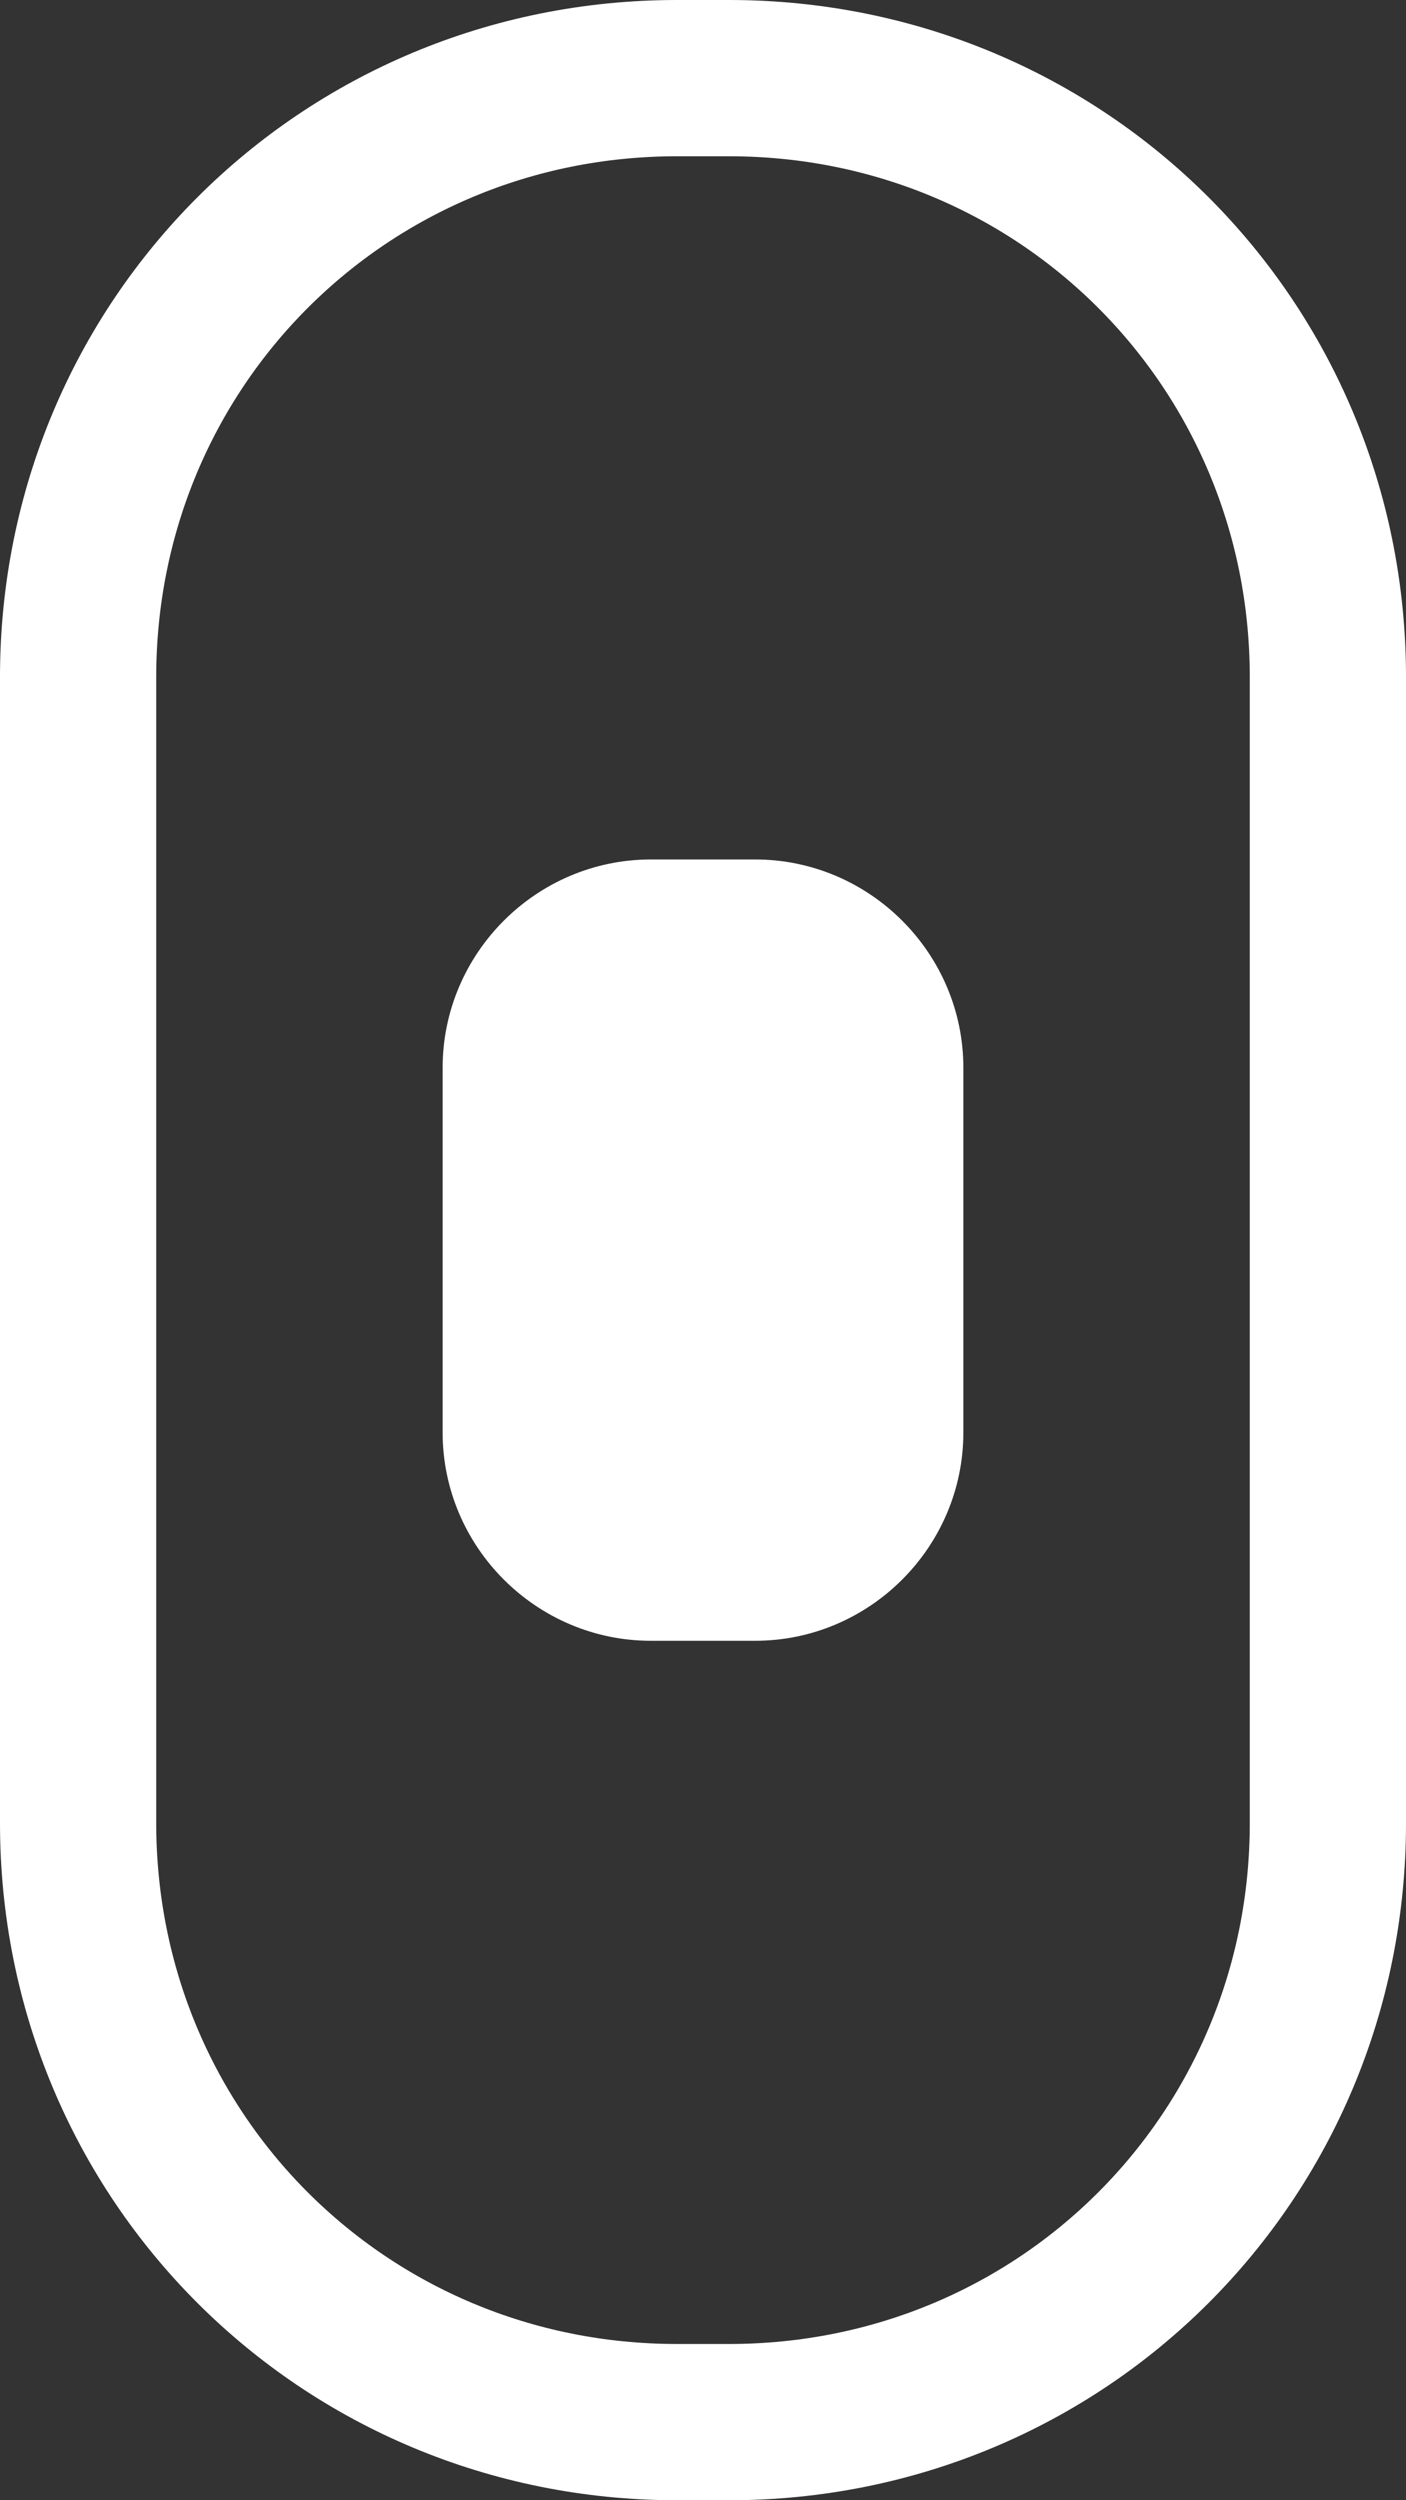 <?xml version="1.0" encoding="utf-8"?>
<!-- Generator: Adobe Illustrator 19.1.1, SVG Export Plug-In . SVG Version: 6.00 Build 0)  -->
<svg version="1.1" id="Layer_1" xmlns="http://www.w3.org/2000/svg" xmlns:xlink="http://www.w3.org/1999/xlink" x="0px" y="0px"
	 viewBox="-236 227 27 48" style="enable-background:new -236 227 27 48;" xml:space="preserve">
<rect x="-236" y="227" width="27" height="48" fill="#333333" stroke="none"/>
<style type="text/css">
	.st0{fill:none;stroke:#FFFFFF;stroke-width:3;}
	.st1{fill:#FFFFFF;}
</style>
<path class="st0" d="M-223,228.5h1c6.4,0,11.5,5.1,11.5,11.5v22c0,6.4-5.1,11.5-11.5,11.5h-1c-6.4,0-11.5-5.1-11.5-11.5v-22
	C-234.5,233.6-229.4,228.5-223,228.5z"/>
<path class="st1" d="M-223.5,243.5h2c2.2,0,4,1.8,4,4v7c0,2.2-1.8,4-4,4h-2c-2.2,0-4-1.8-4-4v-7
	C-227.5,245.3-225.7,243.5-223.5,243.5z"/>
</svg>
